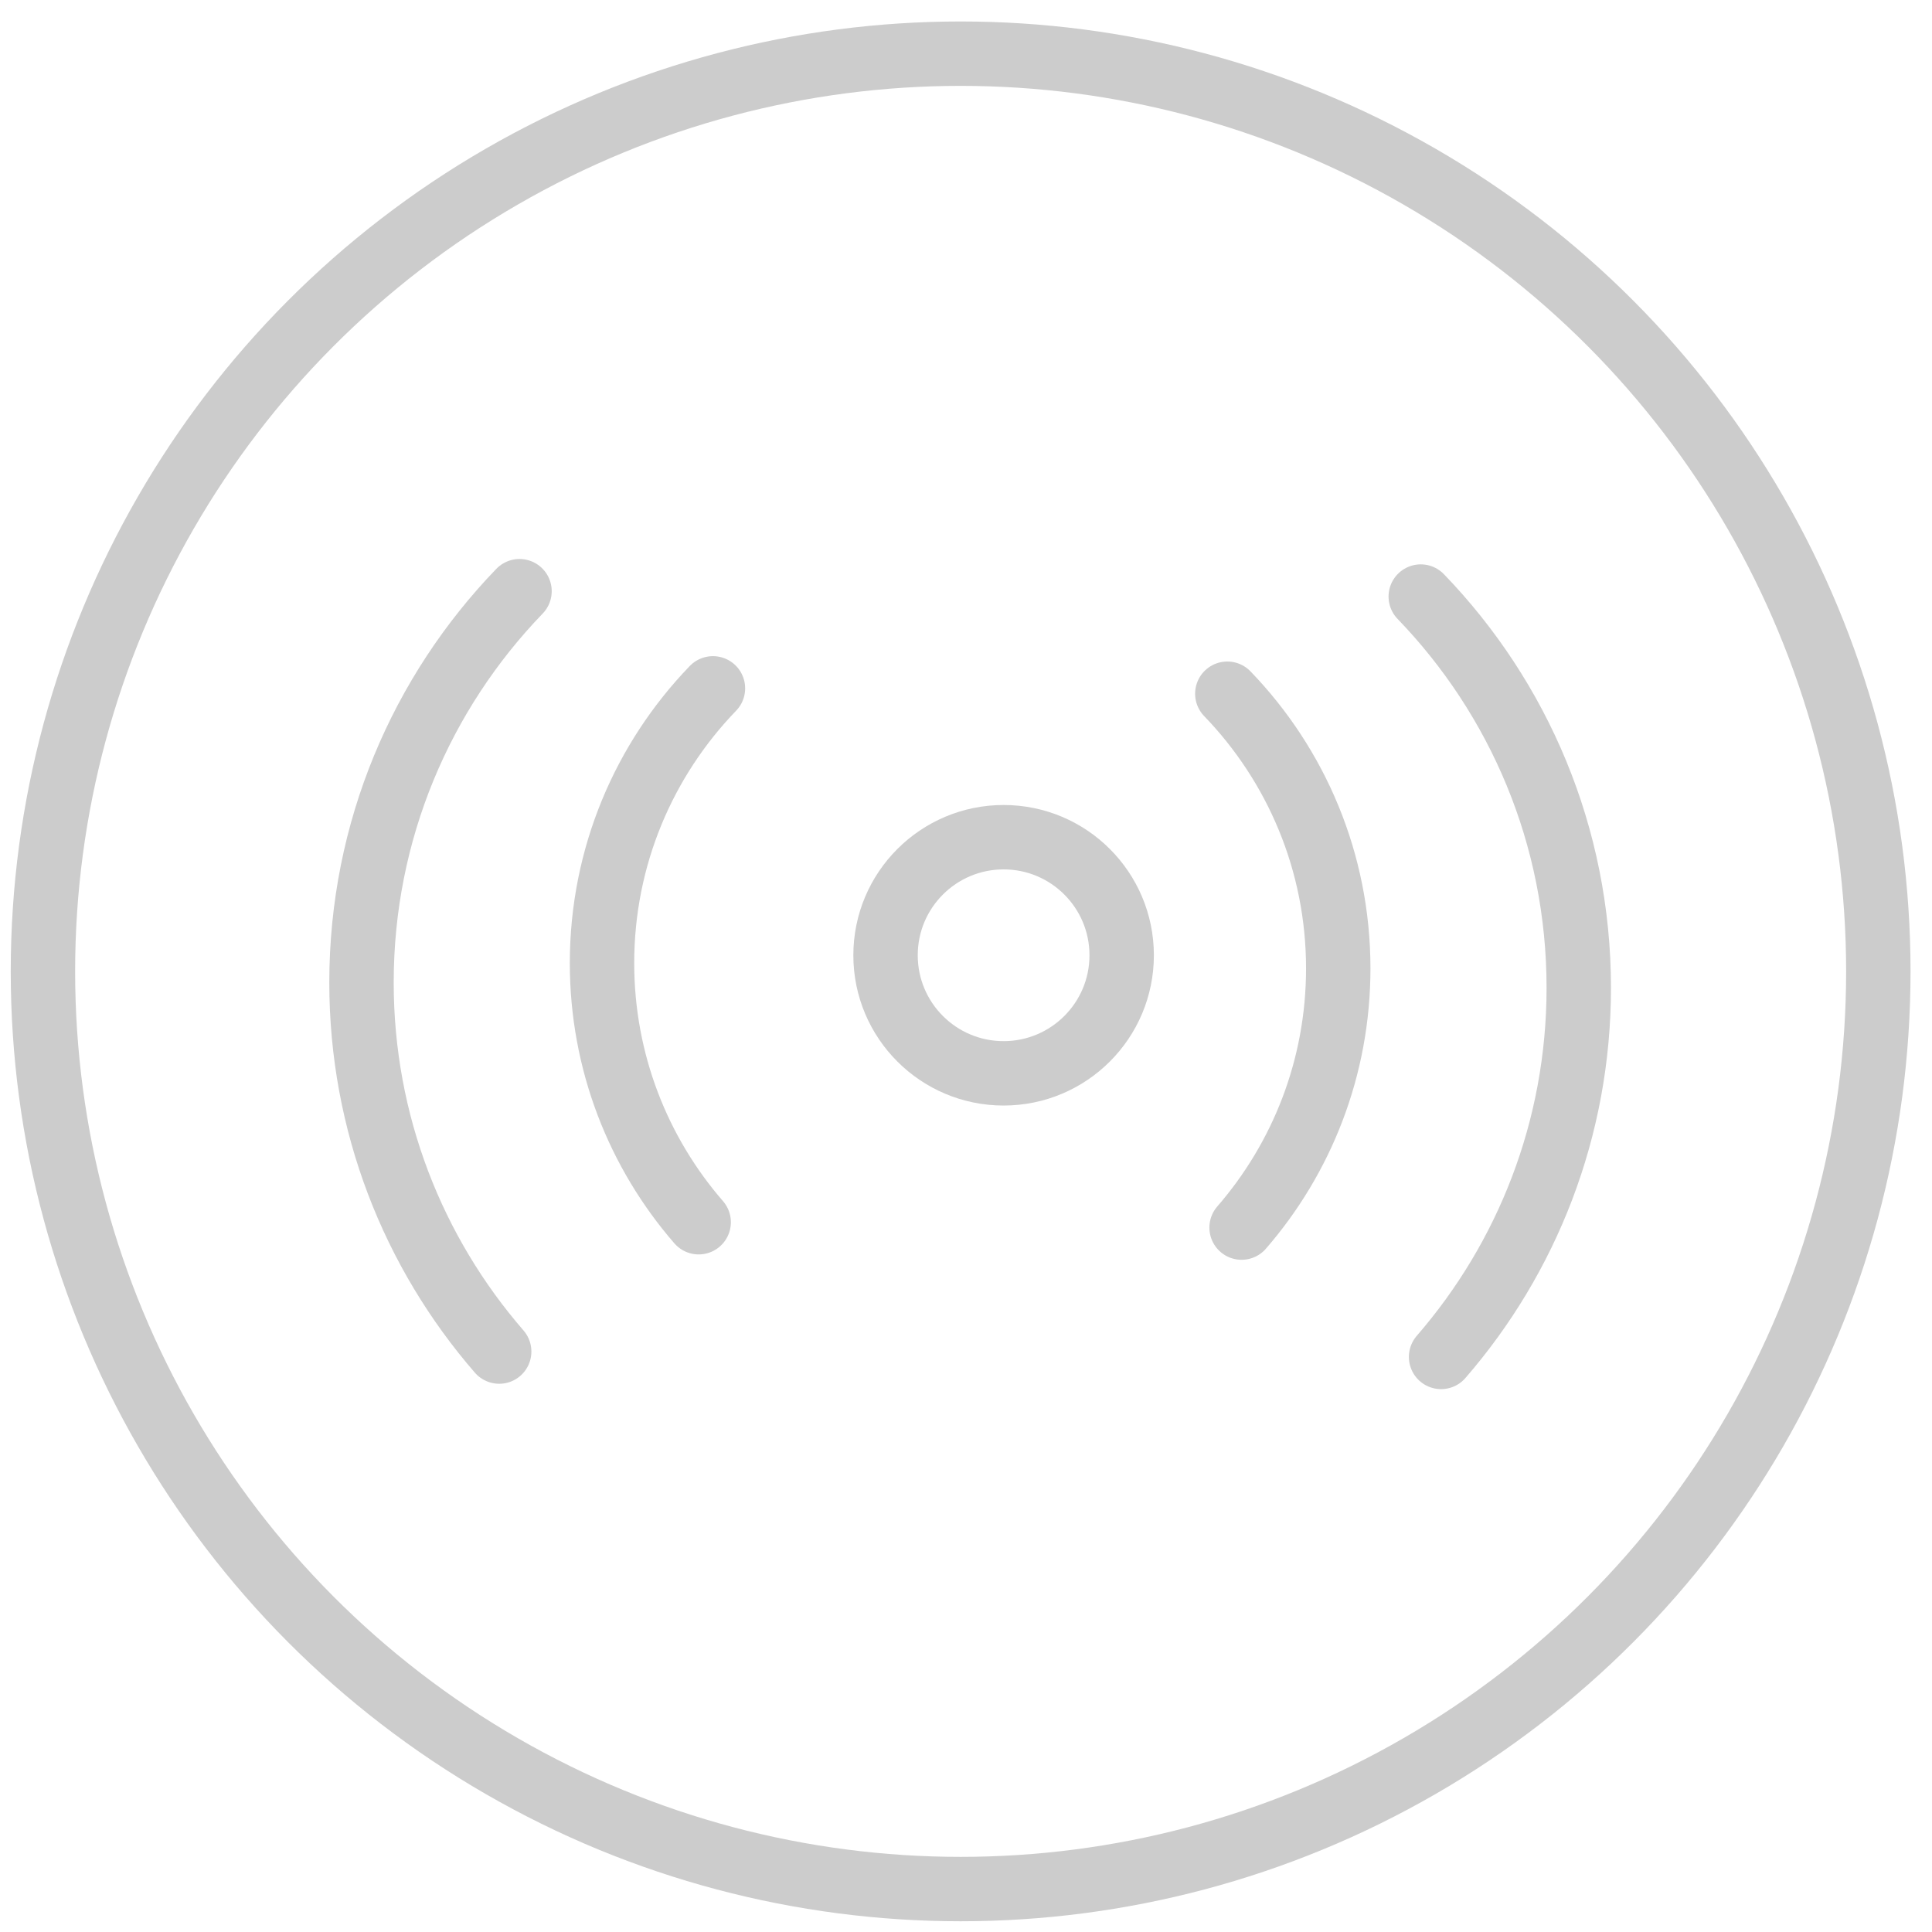<?xml version="1.0" encoding="utf-8"?>
<!-- Generator: Adobe Illustrator 15.0.0, SVG Export Plug-In . SVG Version: 6.00 Build 0)  -->
<!DOCTYPE svg PUBLIC "-//W3C//DTD SVG 1.1//EN" "http://www.w3.org/Graphics/SVG/1.1/DTD/svg11.dtd">
<svg version="1.1" xmlns="http://www.w3.org/2000/svg" xmlns:xlink="http://www.w3.org/1999/xlink" x="0px" y="0px" width="90px"
	 height="90px" viewBox="0 0 90 90" enable-background="new 0 0 90 90" xml:space="preserve">
<g id="图层_2">
	<circle fill="none" stroke="#cccccc" stroke-width="3" stroke-miterlimit="10" cx="44.75" cy="45.25" r="42.75"/>
</g>
<g id="图层_3">
	<g>
		<path fill="none" stroke="#cccccc" stroke-width="3" stroke-linecap="round" stroke-miterlimit="10" d="M23.254,62.961
			c-3.995-4.605-6.414-10.617-6.414-17.193c0-7.081,2.804-13.506,7.361-18.228"/>
		<path fill="none" stroke="#cccccc" stroke-width="3" stroke-linecap="round" stroke-miterlimit="10" d="M32.547,56.936
			c-2.805-3.233-4.503-7.455-4.503-12.072c0-4.971,1.968-9.483,5.168-12.798"/>
	</g>
	<g>
		<path fill="none" stroke="#cccccc" stroke-width="3" stroke-linecap="round" stroke-miterlimit="10" d="M67.131,63.211
			c3.995-4.605,6.414-10.617,6.414-17.193c0-7.081-2.804-13.506-7.361-18.228"/>
		<path fill="none" stroke="#cccccc" stroke-width="3" stroke-linecap="round" stroke-miterlimit="10" d="M57.838,57.186
			c2.805-3.233,4.503-7.455,4.503-12.072c0-4.971-1.968-9.483-5.168-12.798"/>
	</g>
	<circle fill="none" stroke="#cccccc" stroke-width="3" stroke-miterlimit="10" cx="46.752" cy="44.5" r="5.5"/>
</g>
<g id="图层_4" display="none">
	<circle display="inline" fill="none" stroke="#cccccc" stroke-width="3" stroke-miterlimit="10" cx="44.75" cy="24.789" r="5.84"/>
	<circle display="inline" fill="none" stroke="#cccccc" stroke-width="3" stroke-miterlimit="10" cx="44.75" cy="60.384" r="5.84"/>
	
		<circle display="inline" fill="none" stroke="#cccccc" stroke-width="3" stroke-miterlimit="10" cx="65.878" cy="60.384" r="5.84"/>
	<path display="inline" fill="none" stroke="#cccccc" stroke-width="3" stroke-miterlimit="10" d="M29.026,61.383
		c0,0.56-2.613,5.842-5.84,5.842c-3.226,0-5.841-2.615-5.841-5.84c0-3.227,2.613-5.842,5.839-5.842S29.026,58.158,29.026,61.383z"/>
	
		<line display="inline" fill="none" stroke="#cccccc" stroke-width="3" stroke-miterlimit="10" x1="44.75" y1="30.63" x2="44.748" y2="55.543"/>
	<g display="inline">
		<path fill="none" stroke="#cccccc" stroke-width="3" stroke-miterlimit="10" d="M23.186,55.543V47c0-4.4,3.6-8,8-8H59
			c4.4,0,8,3.263,8,7.25s0,7.25,0,7.25"/>
	</g>
</g>
<g id="图层_5" display="none">
	<circle display="inline" fill="none" stroke="#cccccc" stroke-width="3" stroke-miterlimit="10" cx="44.75" cy="35" r="13.25"/>
	<g display="inline">
		<polyline fill="none" stroke="#cccccc" stroke-width="3" stroke-miterlimit="10" points="35.068,44 25.808,62.995 33.632,62.163 
			38.677,68.218 44.328,49.045 		"/>
		<polyline fill="none" stroke="#cccccc" stroke-width="3" stroke-miterlimit="10" points="53.408,44.807 62.669,63.803 
			54.845,62.971 49.8,69.024 44.148,49.853 		"/>
	</g>
</g>
</svg>
